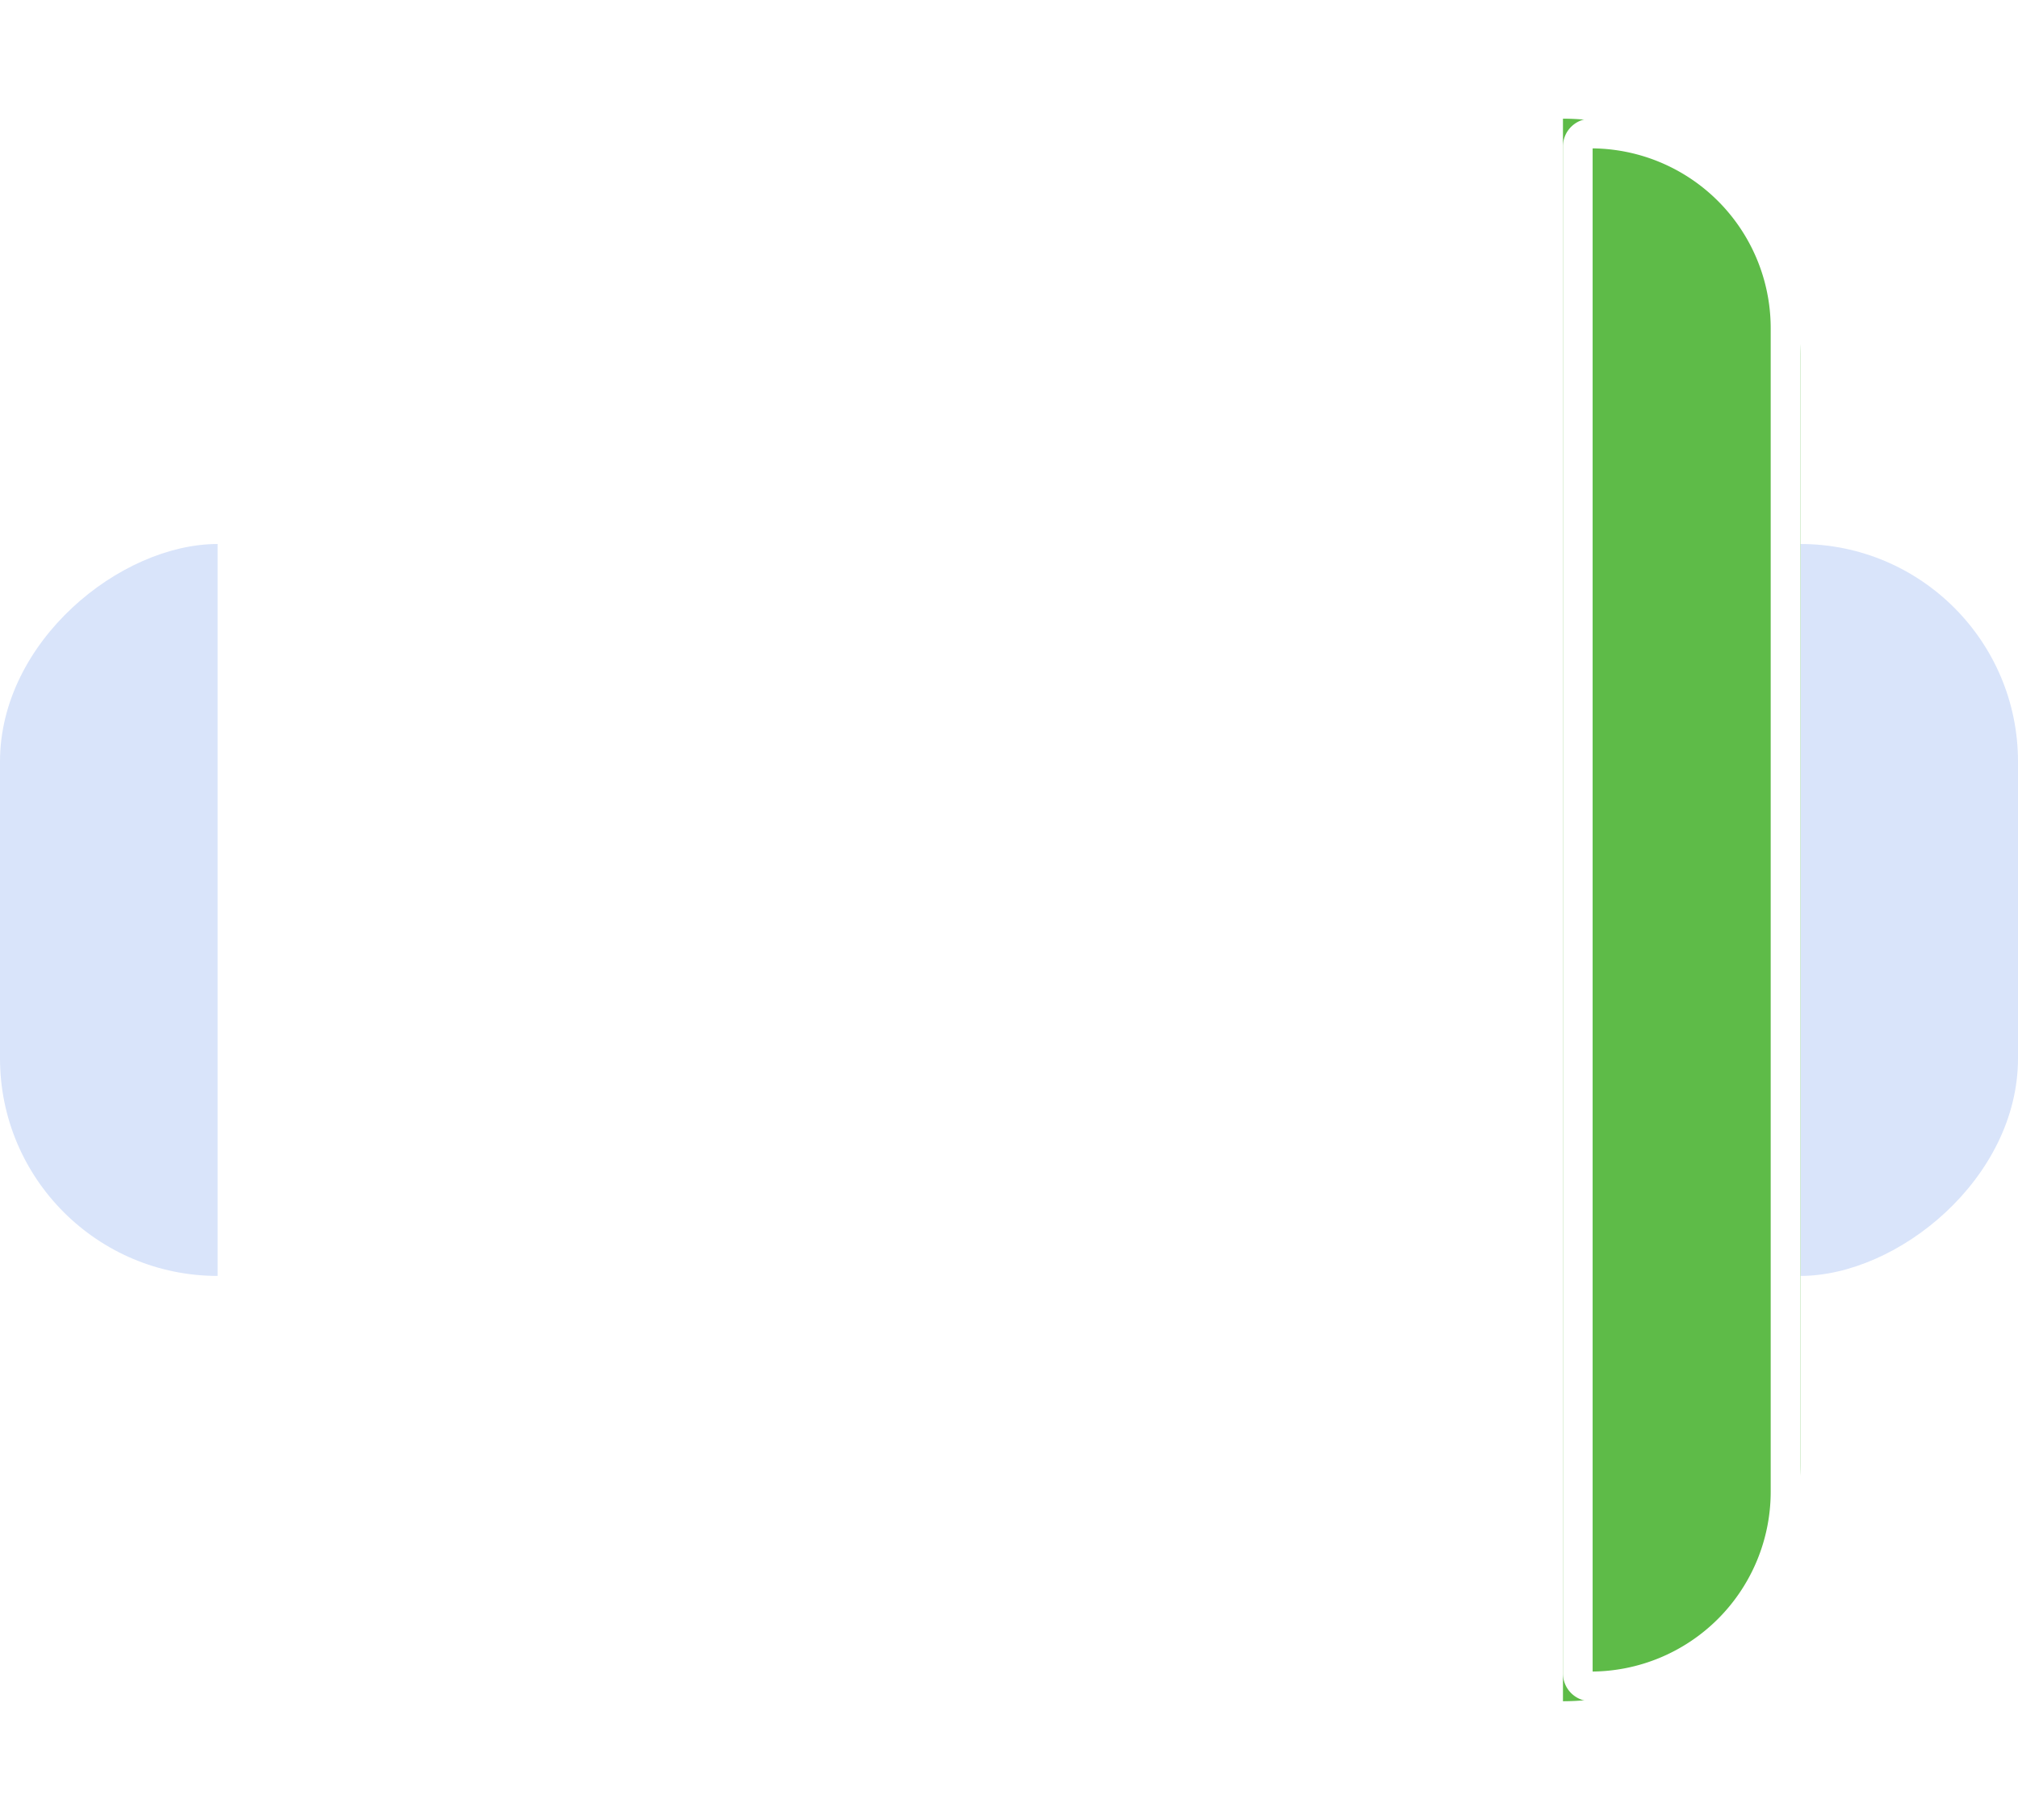 <svg xmlns="http://www.w3.org/2000/svg" xmlns:xlink="http://www.w3.org/1999/xlink" width="102" height="92" viewBox="0 0 102 92">
  <defs>
    <filter id="Rectangle_35" x="5" y="0" width="92" height="92" filterUnits="userSpaceOnUse">
      <feOffset input="SourceAlpha"/>
      <feGaussianBlur stdDeviation="2" result="blur"/>
      <feFlood flood-opacity="0.161"/>
      <feComposite operator="in" in2="blur"/>
      <feComposite in="SourceGraphic"/>
    </filter>
  </defs>
  <g id="Group_636" data-name="Group 636" transform="translate(11 -4.973)">
    <rect id="Rectangle_36" data-name="Rectangle 36" width="37" height="102" rx="11" transform="translate(-11 69.473) rotate(-90)" fill="#d9e4fa"/>
    <g transform="matrix(1, 0, 0, 1, -11, 4.97)" filter="url(#Rectangle_35)">
      <rect id="Rectangle_35-2" data-name="Rectangle 35" width="80" height="80" rx="12" transform="translate(11 6)" fill="#fff"/>
    </g>
    <g id="Rectangle_37" data-name="Rectangle 37" transform="translate(68 10.973)" fill="#5ebb48" stroke="#fff" stroke-width="1.5">
      <path d="M0,0H0A12,12,0,0,1,12,12V68A12,12,0,0,1,0,80H0a0,0,0,0,1,0,0V0A0,0,0,0,1,0,0Z" stroke="none"/>
      <path d="M1.406.75h0a9.844,9.844,0,0,1,9.844,9.844V69.406A9.844,9.844,0,0,1,1.406,79.25h0a.656.656,0,0,1-.656-.656V1.406A.656.656,0,0,1,1.406.75Z" fill="none"/>
    </g>
  </g>
</svg>
